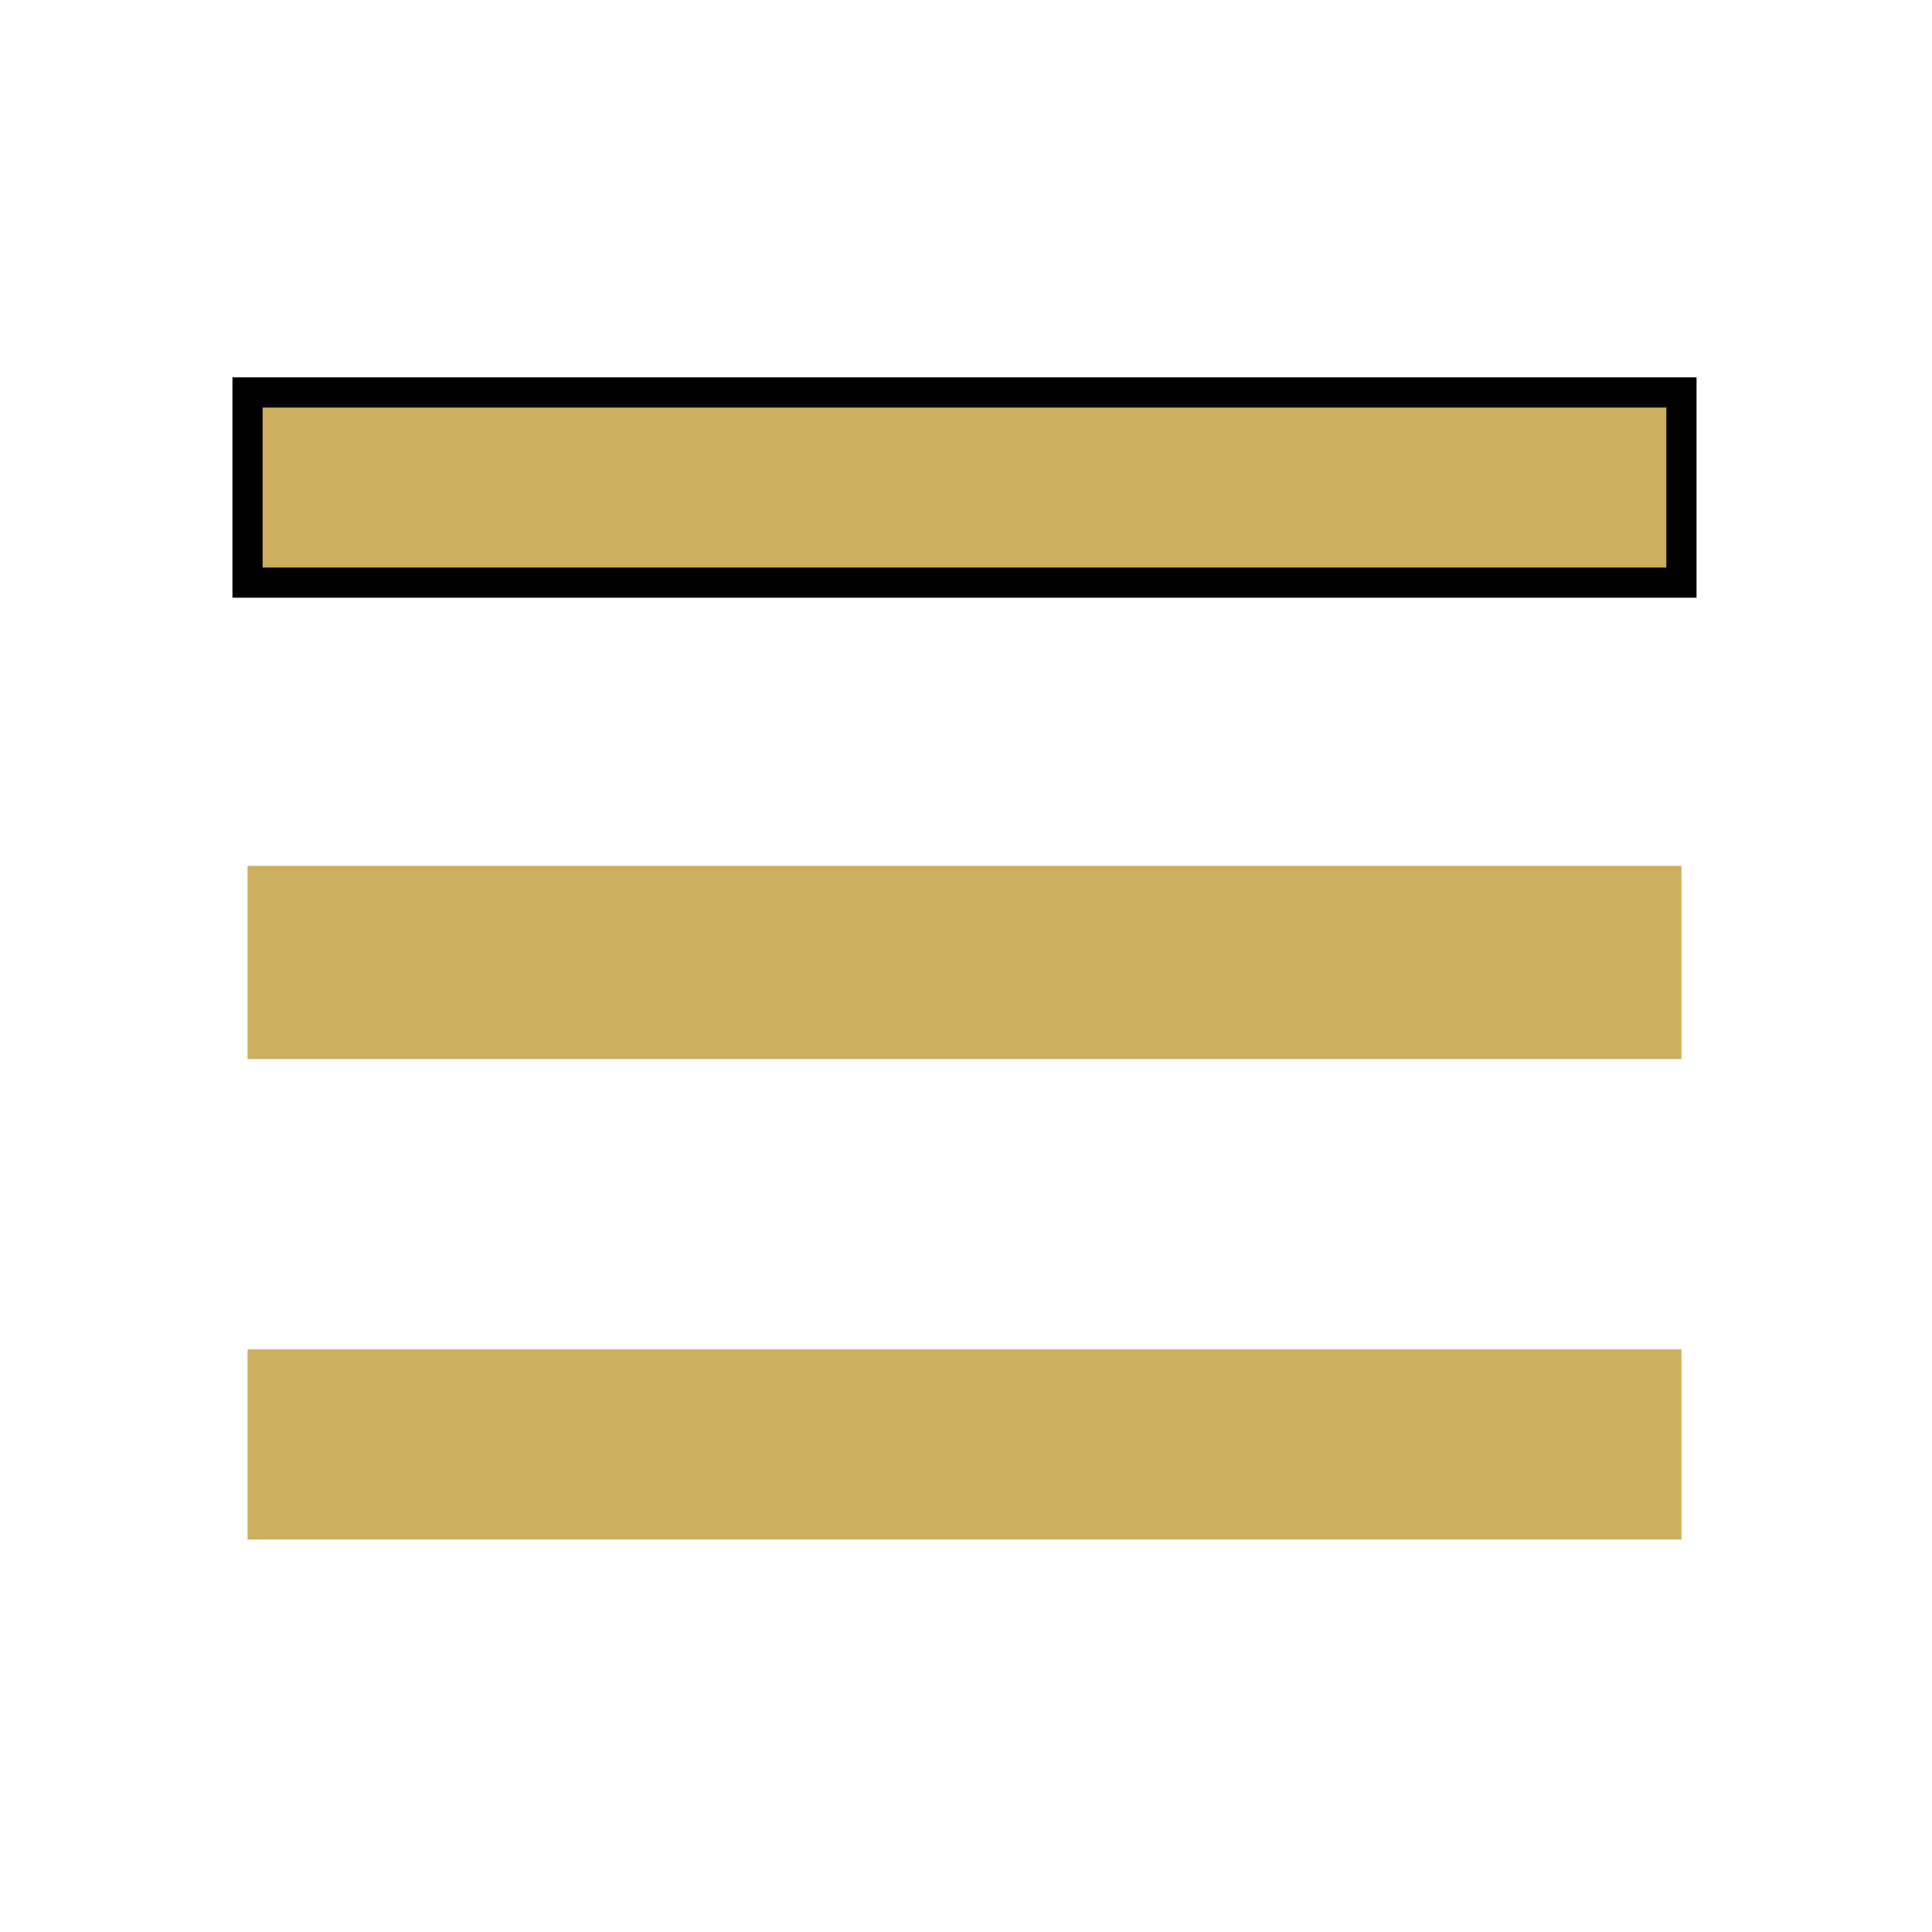 <svg width="64" height="64" xmlns="http://www.w3.org/2000/svg">

 <g>
  <title>background</title>
  <rect fill="none" id="canvas_background" height="402" width="582" y="-1" x="-1"/>
 </g>
 <g>
  <title>Layer 1</title>
  <polygon fill="#ccaf5e" stroke="null" points="8.2,13 55.7,13 55.7,19.3 8.2,19.3 " id="Fill-19" class="st0"/>
  <polygon fill="#ccaf5e" points="8.2,28.683 55.7,28.683 55.7,35.083 8.2,35.083 " id="Fill-20" class="st0"/>
  <polygon fill="#ccaf5e" points="8.2,44.7 55.7,44.7 55.7,51 8.2,51 " id="Fill-21" class="st0"/>
 </g>
</svg>